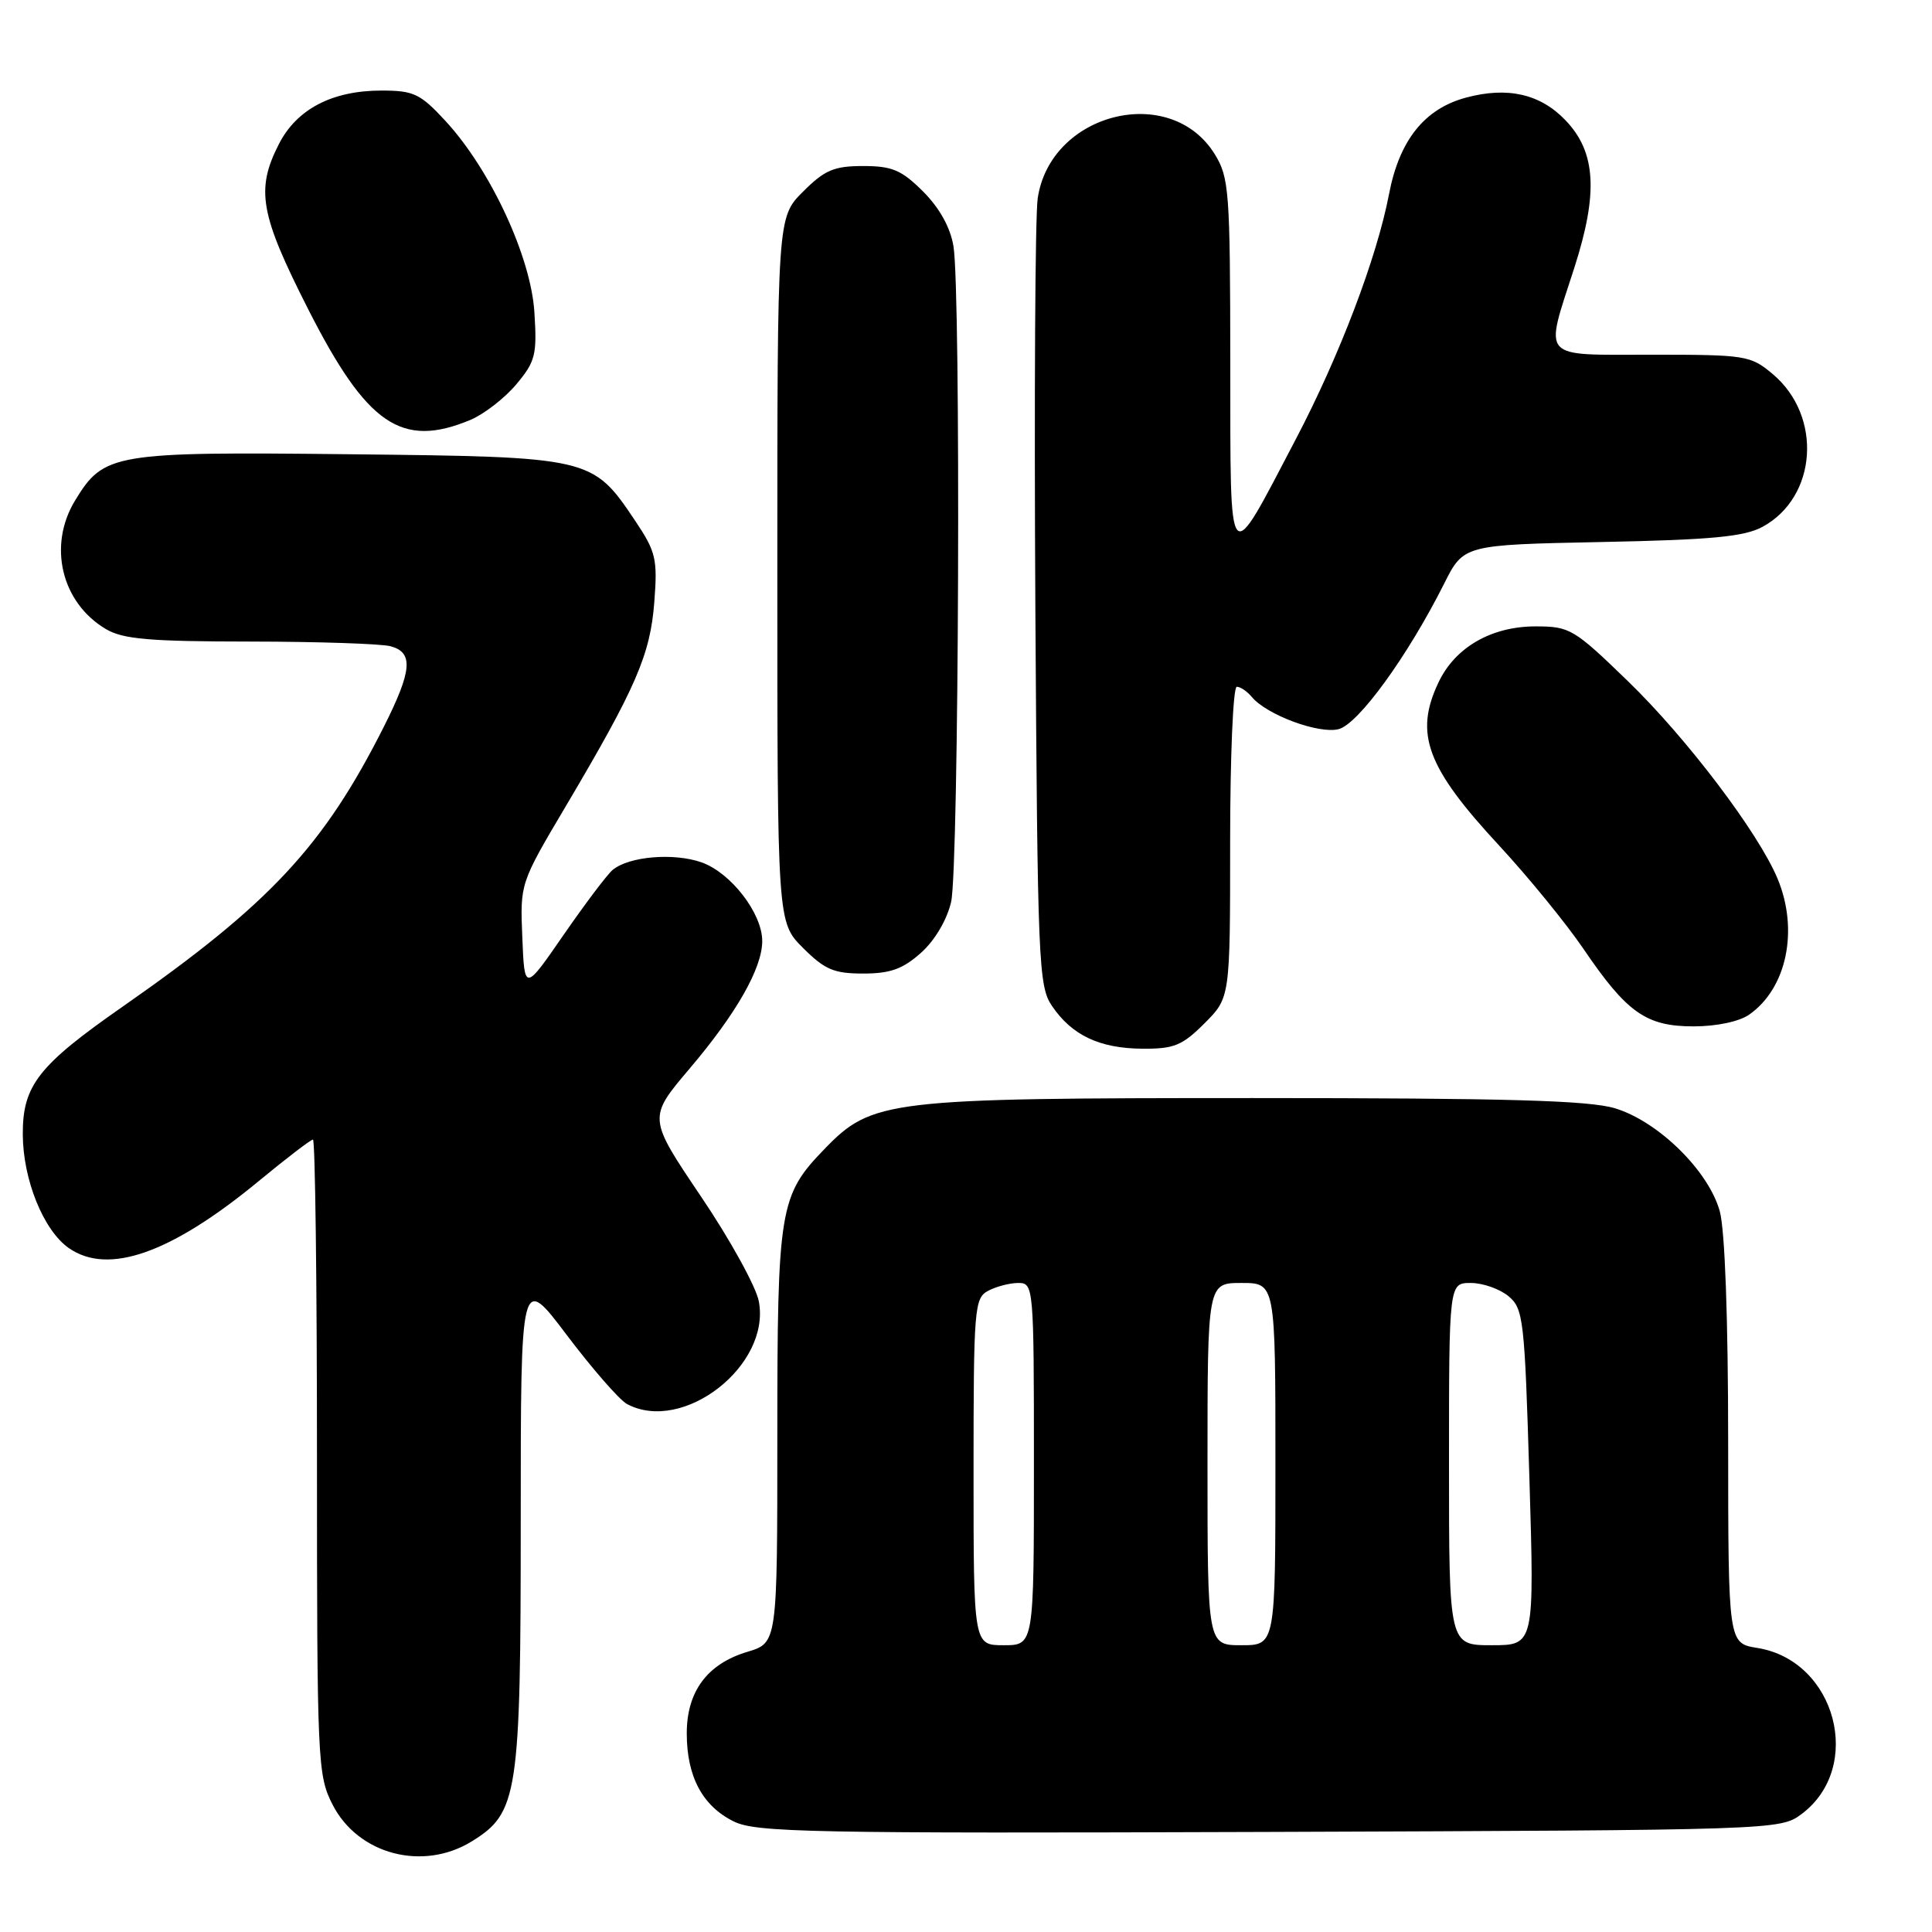 <?xml version="1.0" encoding="UTF-8" standalone="no"?>
<!DOCTYPE svg PUBLIC "-//W3C//DTD SVG 1.1//EN" "http://www.w3.org/Graphics/SVG/1.1/DTD/svg11.dtd" >
<svg xmlns="http://www.w3.org/2000/svg" xmlns:xlink="http://www.w3.org/1999/xlink" version="1.1" viewBox="0 0 256 256">
 <g >
 <path fill="currentColor"
d=" M 62.53 243.98 C 68.64 240.21 69.00 237.83 69.00 201.39 C 69.00 168.81 69.00 168.81 75.14 176.95 C 78.52 181.42 82.09 185.51 83.08 186.04 C 90.50 190.01 102.15 180.95 100.55 172.44 C 100.19 170.51 96.74 164.24 92.87 158.52 C 85.85 148.11 85.85 148.11 91.39 141.58 C 97.58 134.29 101.00 128.28 101.00 124.69 C 101.00 121.02 96.85 115.65 92.97 114.27 C 89.28 112.97 83.36 113.47 81.19 115.26 C 80.47 115.85 77.55 119.73 74.69 123.86 C 69.50 131.38 69.50 131.38 69.21 124.22 C 68.91 117.05 68.91 117.05 75.00 106.78 C 84.30 91.06 86.17 86.74 86.70 79.76 C 87.14 74.05 86.91 73.10 84.16 69.00 C 78.50 60.57 78.37 60.54 46.31 60.19 C 15.00 59.85 13.76 60.06 9.96 66.30 C 6.31 72.28 8.13 79.87 14.04 83.36 C 16.30 84.70 19.84 85.00 33.15 85.01 C 42.14 85.02 50.51 85.30 51.75 85.63 C 54.81 86.45 54.61 88.85 50.87 96.28 C 42.88 112.13 35.77 119.76 16.33 133.33 C 5.06 141.18 2.99 143.83 3.02 150.33 C 3.05 156.33 5.76 163.02 9.11 165.37 C 14.33 169.02 22.65 166.09 34.26 156.52 C 37.94 153.48 41.18 151.00 41.47 151.00 C 41.76 151.00 42.00 169.92 42.00 193.04 C 42.00 233.50 42.08 235.23 44.06 239.11 C 47.43 245.73 56.04 248.00 62.53 243.98 Z  M 238.68 240.40 C 247.03 234.20 243.29 220.03 232.85 218.36 C 229.00 217.74 229.00 217.74 228.99 191.12 C 228.99 174.71 228.56 162.97 227.88 160.50 C 226.39 155.13 219.72 148.58 213.98 146.85 C 210.51 145.81 199.66 145.50 166.00 145.50 C 117.51 145.50 115.55 145.73 109.23 152.27 C 103.28 158.41 103.00 160.15 103.00 190.31 C 103.00 217.68 103.00 217.68 99.05 218.87 C 93.72 220.46 91.00 224.12 91.00 229.68 C 91.00 235.39 93.07 239.29 97.20 241.34 C 100.17 242.81 107.18 242.95 168.18 242.74 C 235.13 242.50 235.88 242.48 238.68 240.40 Z  M 159.60 135.60 C 163.00 132.20 163.00 132.20 163.00 111.60 C 163.00 100.27 163.39 91.00 163.88 91.00 C 164.36 91.00 165.26 91.61 165.87 92.35 C 167.84 94.72 174.73 97.28 177.36 96.62 C 179.98 95.97 186.54 86.92 191.35 77.35 C 193.94 72.19 193.94 72.19 212.22 71.82 C 226.77 71.53 231.12 71.12 233.54 69.81 C 240.79 65.88 241.52 55.14 234.90 49.57 C 231.96 47.10 231.35 47.00 218.92 47.00 C 203.89 47.00 204.63 47.83 208.60 35.50 C 211.80 25.56 211.48 20.15 207.44 15.94 C 204.09 12.44 199.75 11.45 194.23 12.94 C 188.74 14.42 185.41 18.60 184.05 25.74 C 182.44 34.14 177.50 47.13 171.73 58.14 C 162.56 75.63 163.05 76.20 163.02 48.12 C 163.00 25.33 162.87 23.52 160.96 20.43 C 155.09 10.93 139.15 14.92 137.50 26.30 C 137.16 28.61 137.03 53.00 137.19 80.50 C 137.48 127.63 137.61 130.66 139.39 133.29 C 142.03 137.18 145.68 138.91 151.35 138.96 C 155.56 138.99 156.65 138.55 159.60 135.60 Z  M 231.78 134.44 C 236.77 130.95 238.37 123.22 235.53 116.41 C 232.97 110.30 223.49 97.79 215.70 90.25 C 208.55 83.32 208.00 83.00 203.47 83.00 C 197.62 83.00 192.81 85.77 190.61 90.42 C 187.37 97.23 189.03 101.68 198.70 112.10 C 202.53 116.24 207.53 122.37 209.81 125.72 C 215.57 134.20 218.12 136.00 224.41 136.00 C 227.45 136.00 230.47 135.36 231.78 134.44 Z  M 122.04 126.25 C 123.87 124.61 125.48 121.89 126.03 119.50 C 127.06 115.02 127.34 38.67 126.34 32.63 C 125.93 30.14 124.50 27.57 122.32 25.38 C 119.46 22.53 118.22 22.00 114.37 22.00 C 110.51 22.00 109.27 22.53 106.40 25.40 C 103.00 28.80 103.00 28.80 103.00 75.50 C 103.00 122.20 103.00 122.20 106.40 125.60 C 109.28 128.48 110.50 129.00 114.38 129.00 C 117.97 129.00 119.63 128.40 122.04 126.25 Z  M 62.33 55.64 C 64.12 54.89 66.86 52.77 68.40 50.94 C 70.95 47.90 71.17 47.03 70.81 41.37 C 70.34 34.00 64.99 22.49 59.04 16.04 C 55.69 12.41 54.82 12.00 50.55 12.00 C 44.02 12.00 39.32 14.45 36.95 19.10 C 33.87 25.14 34.45 28.40 40.85 41.00 C 48.63 56.31 53.22 59.44 62.33 55.64 Z  M 129.00 195.04 C 129.00 173.35 129.11 172.01 130.93 171.04 C 132.00 170.47 133.80 170.00 134.93 170.00 C 136.96 170.00 137.00 170.41 137.00 194.00 C 137.00 218.00 137.00 218.00 133.00 218.00 C 129.00 218.00 129.00 218.00 129.00 195.04 Z  M 160.00 194.00 C 160.00 170.00 160.00 170.00 164.50 170.00 C 169.00 170.00 169.00 170.00 169.00 194.00 C 169.00 218.00 169.00 218.00 164.50 218.00 C 160.00 218.00 160.00 218.00 160.00 194.00 Z  M 192.00 194.00 C 192.00 170.00 192.00 170.00 194.89 170.00 C 196.48 170.00 198.72 170.79 199.88 171.75 C 201.86 173.40 202.02 174.79 202.65 195.75 C 203.32 218.00 203.32 218.00 197.66 218.00 C 192.00 218.00 192.00 218.00 192.00 194.00 Z "/>
</g>
</svg>